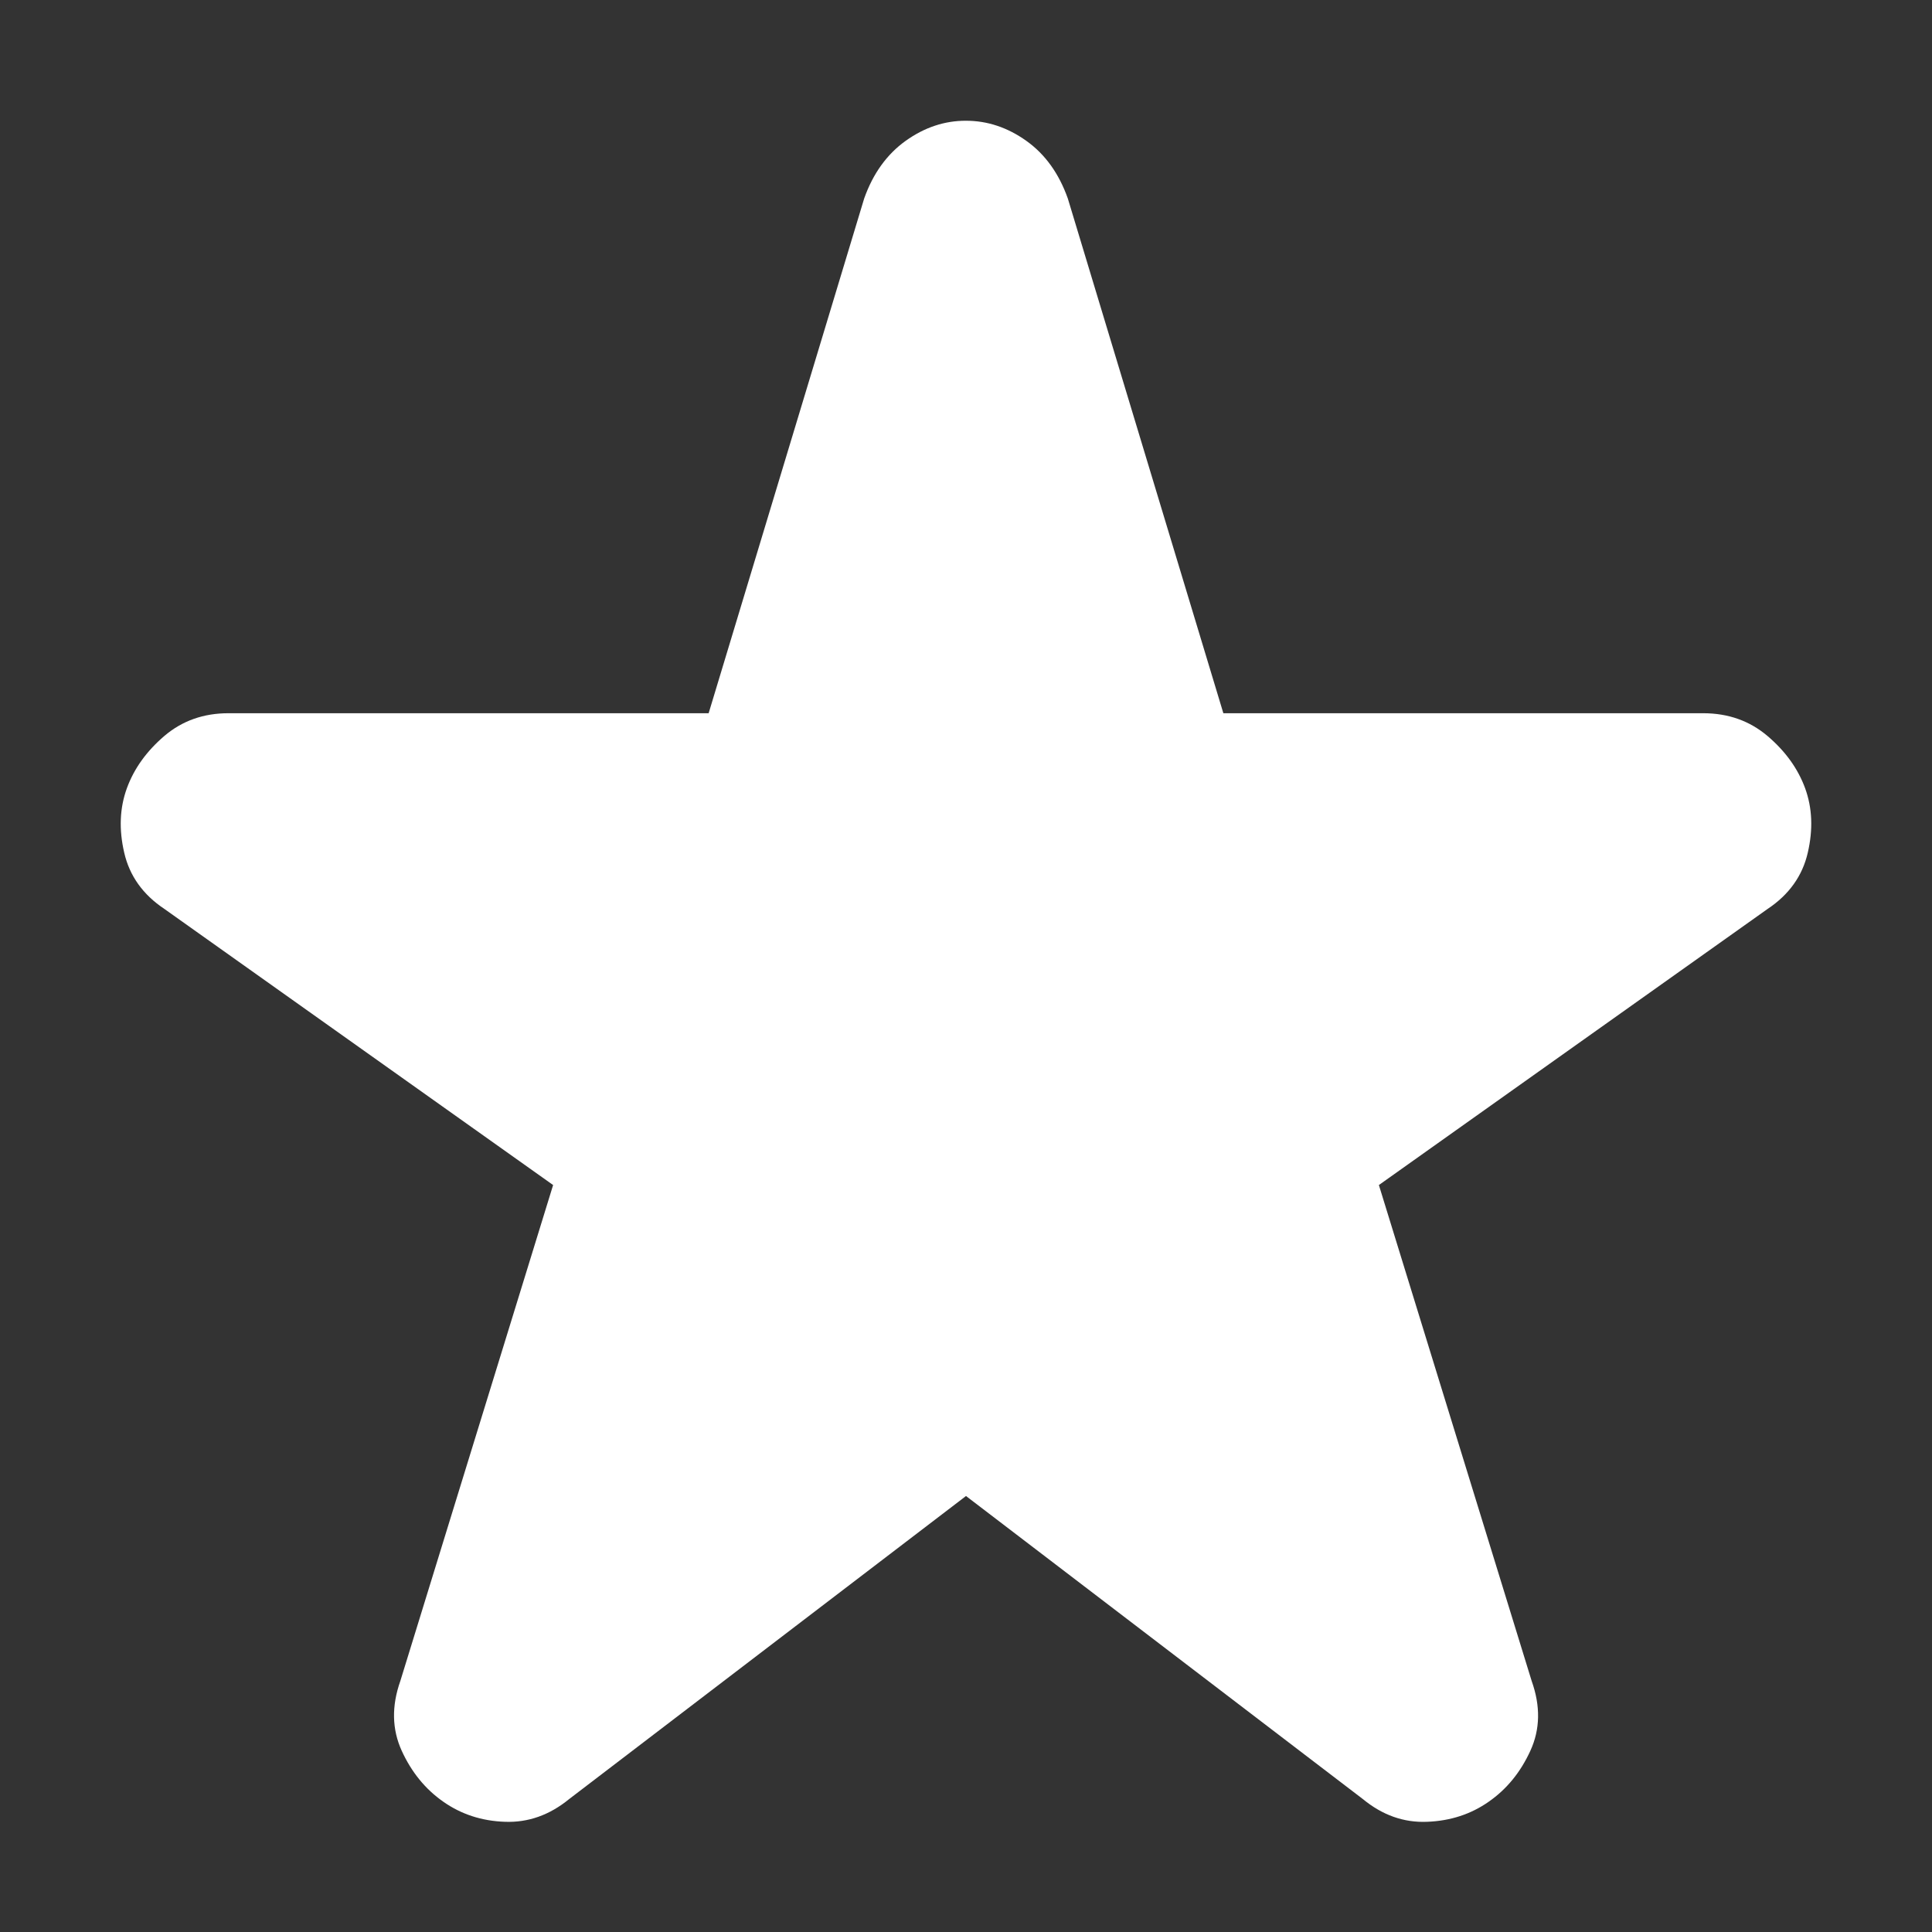 <svg width="24" height="24" viewBox="0 0 24 24" fill="none" xmlns="http://www.w3.org/2000/svg">
<rect x="0" y="0" width="24" height="24" fill="#333333" stroke="none"/>
<path d="M12 18.584L7.071 22.348C6.827 22.548 6.56 22.642 6.272 22.631C5.983 22.621 5.728 22.537 5.506 22.381C5.284 22.226 5.112 22.015 4.99 21.748C4.869 21.482 4.863 21.193 4.973 20.882L6.871 14.721L2.042 11.291C1.776 11.114 1.609 10.88 1.543 10.592C1.476 10.303 1.487 10.037 1.576 9.792C1.665 9.548 1.82 9.332 2.042 9.142C2.264 8.953 2.531 8.859 2.842 8.86H8.803L10.735 2.466C10.845 2.155 11.018 1.916 11.251 1.749C11.485 1.582 11.735 1.499 12 1.5C12.266 1.5 12.516 1.583 12.75 1.75C12.984 1.917 13.155 2.156 13.265 2.466L15.197 8.86H21.158C21.469 8.86 21.736 8.955 21.958 9.144C22.18 9.333 22.335 9.549 22.424 9.792C22.513 10.037 22.524 10.303 22.457 10.592C22.391 10.88 22.224 11.114 21.958 11.291L17.129 14.721L19.027 20.882C19.138 21.193 19.133 21.482 19.011 21.748C18.889 22.015 18.717 22.226 18.494 22.381C18.272 22.537 18.017 22.62 17.728 22.631C17.439 22.643 17.173 22.549 16.929 22.348L12 18.584Z" fill="white"/>
</svg>
